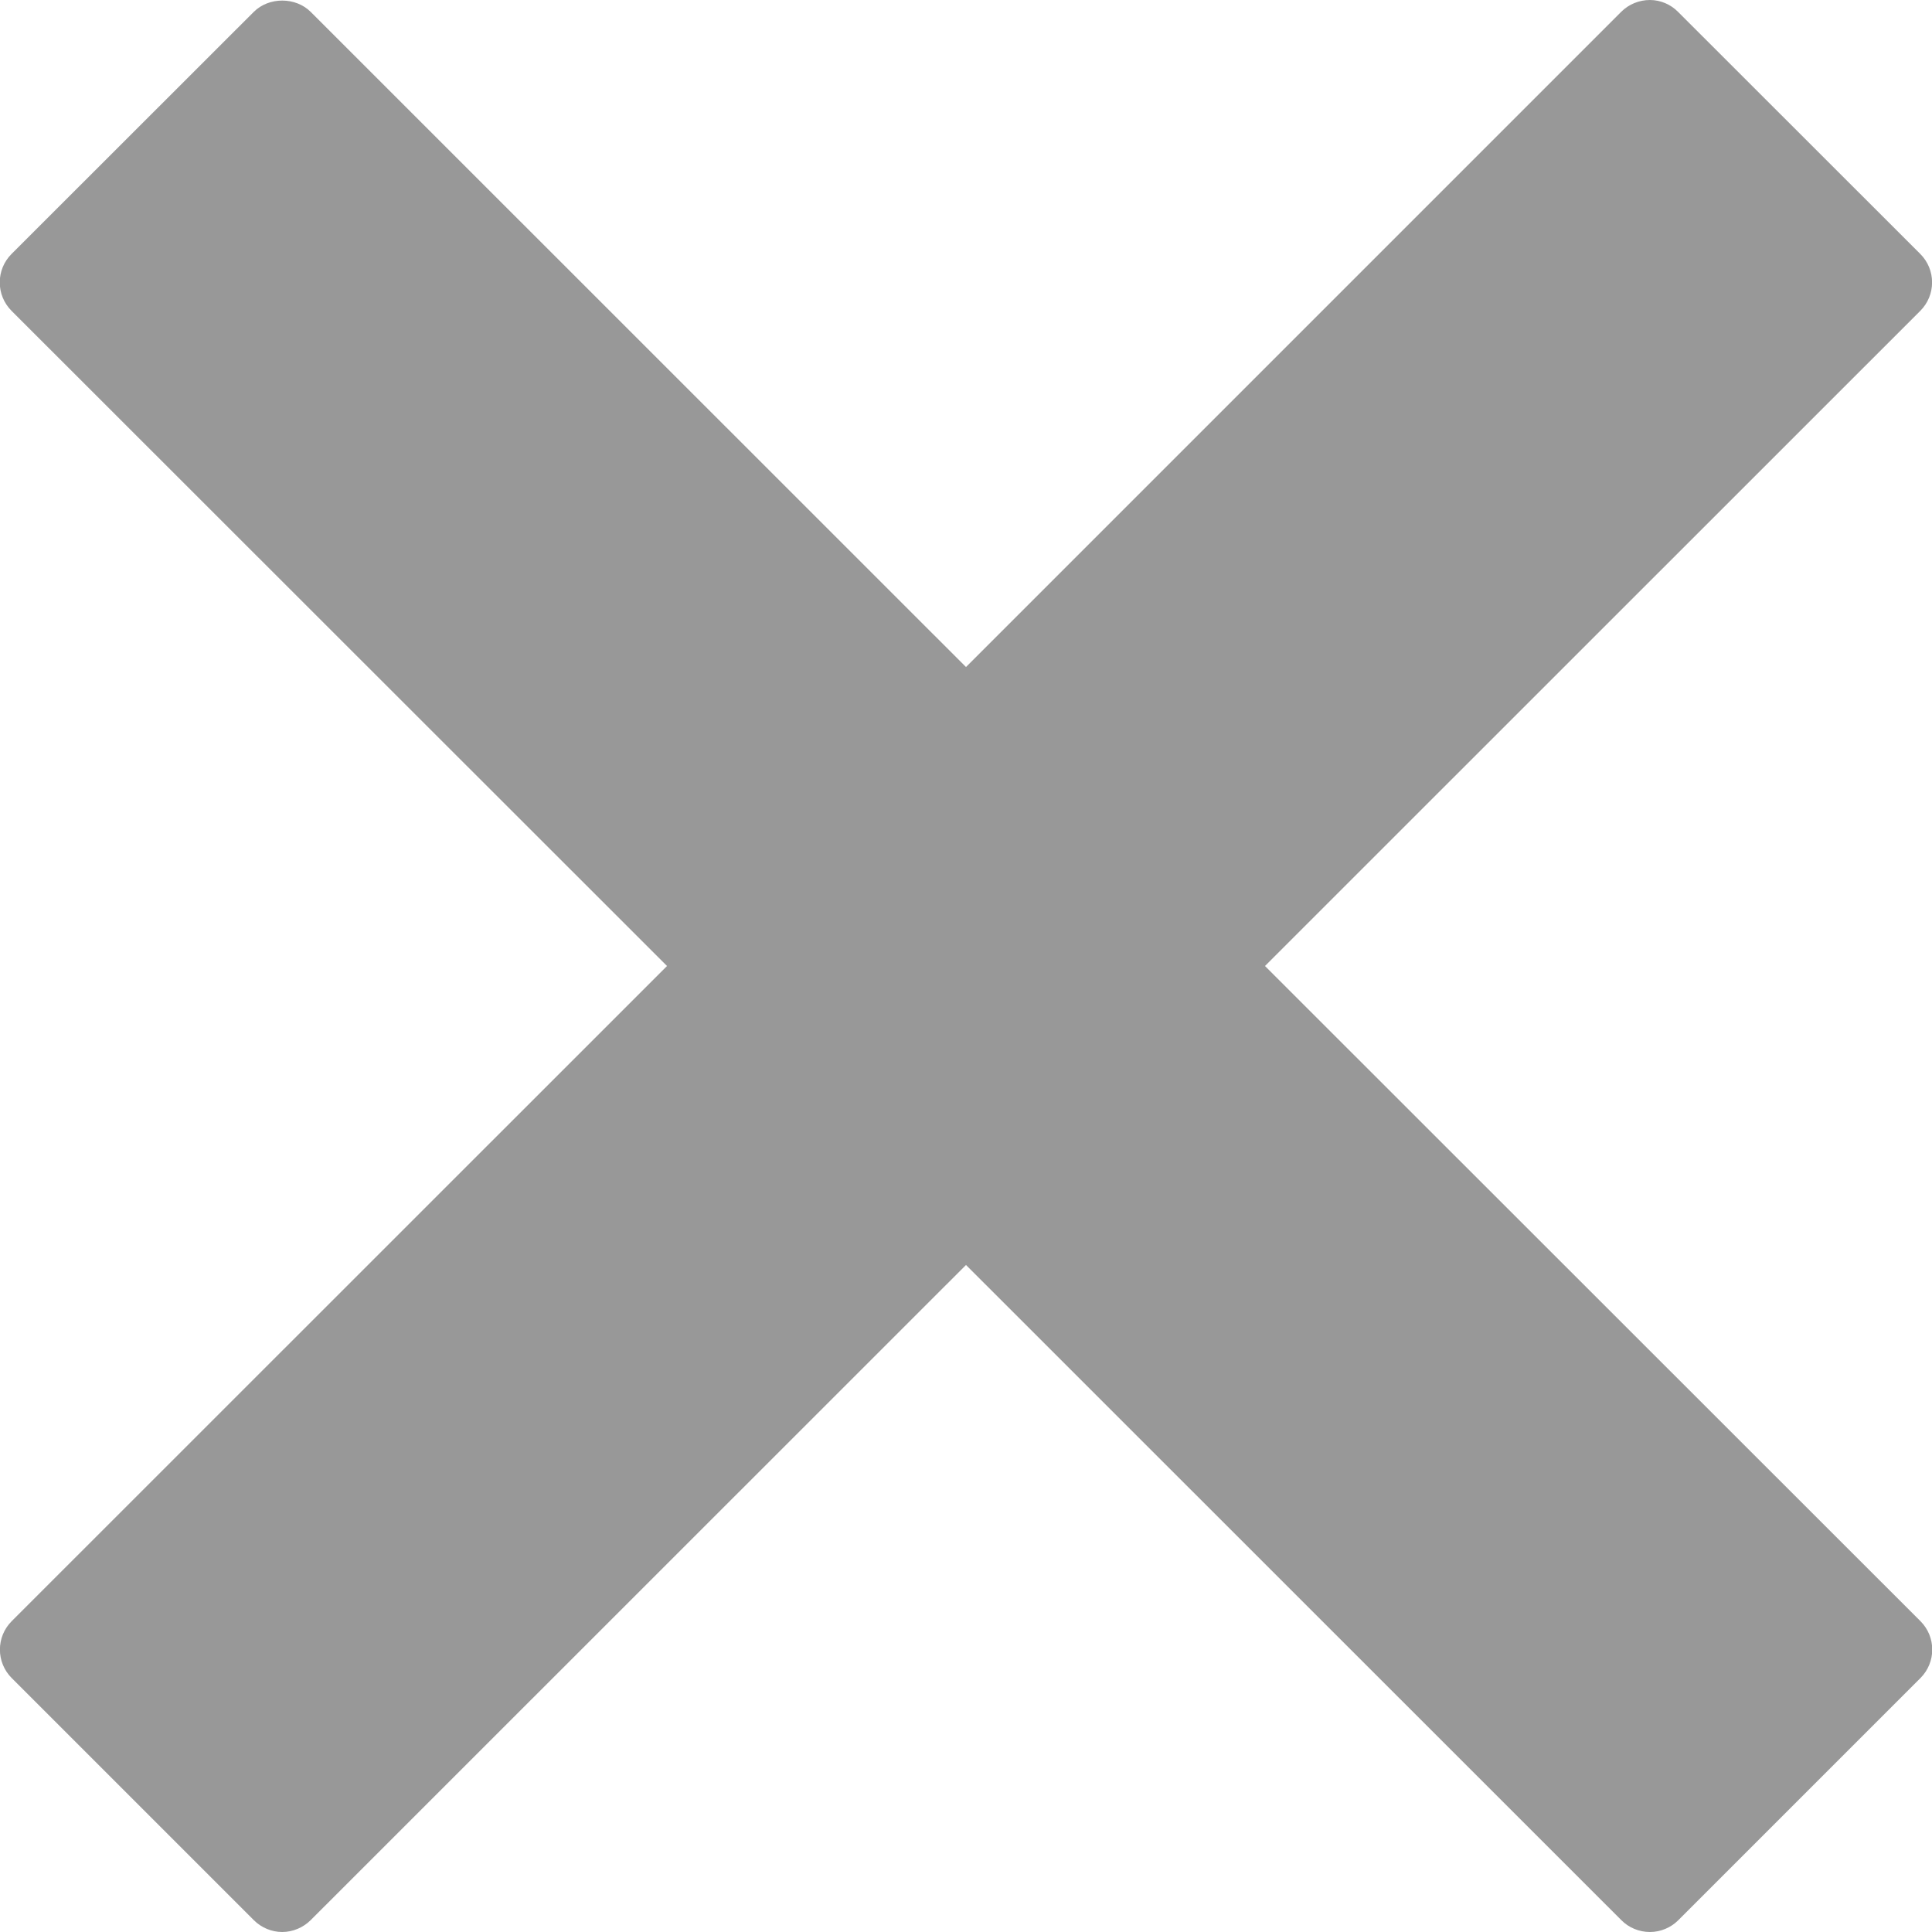 <?xml version="1.0" encoding="utf-8"?>
<!-- Generator: Adobe Illustrator 16.0.0, SVG Export Plug-In . SVG Version: 6.00 Build 0)  -->
<!DOCTYPE svg PUBLIC "-//W3C//DTD SVG 1.1//EN" "http://www.w3.org/Graphics/SVG/1.1/DTD/svg11.dtd">
<svg version="1.1" id="Layer_1" xmlns="http://www.w3.org/2000/svg" xmlns:xlink="http://www.w3.org/1999/xlink" x="0px" y="0px"
	 width="12px" height="12px" viewBox="0 0 12 12" enable-background="new 0 0 12 12" xml:space="preserve">
<path fill="#989898" d="M7.857,6l4.07-4.069c0.098-0.098,0.098-0.256,0-0.354l-1.504-1.503C10.377,0.027,10.313,0,10.248,0
	c-0.066,0-0.131,0.026-0.178,0.073L6,4.143L1.93,0.074c-0.094-0.094-0.26-0.094-0.354,0L0.072,1.577
	c-0.098,0.098-0.098,0.256,0,0.354L4.143,6l-4.07,4.069c-0.098,0.098-0.098,0.256,0,0.354l1.503,1.503
	C1.623,11.973,1.687,12,1.753,12c0.065,0,0.13-0.027,0.177-0.074L6,7.857l4.07,4.069C10.117,11.974,10.182,12,10.248,12
	c0.065,0,0.129-0.026,0.176-0.073l1.504-1.504c0.098-0.098,0.098-0.256,0-0.354L7.857,6z"/>
</svg>
